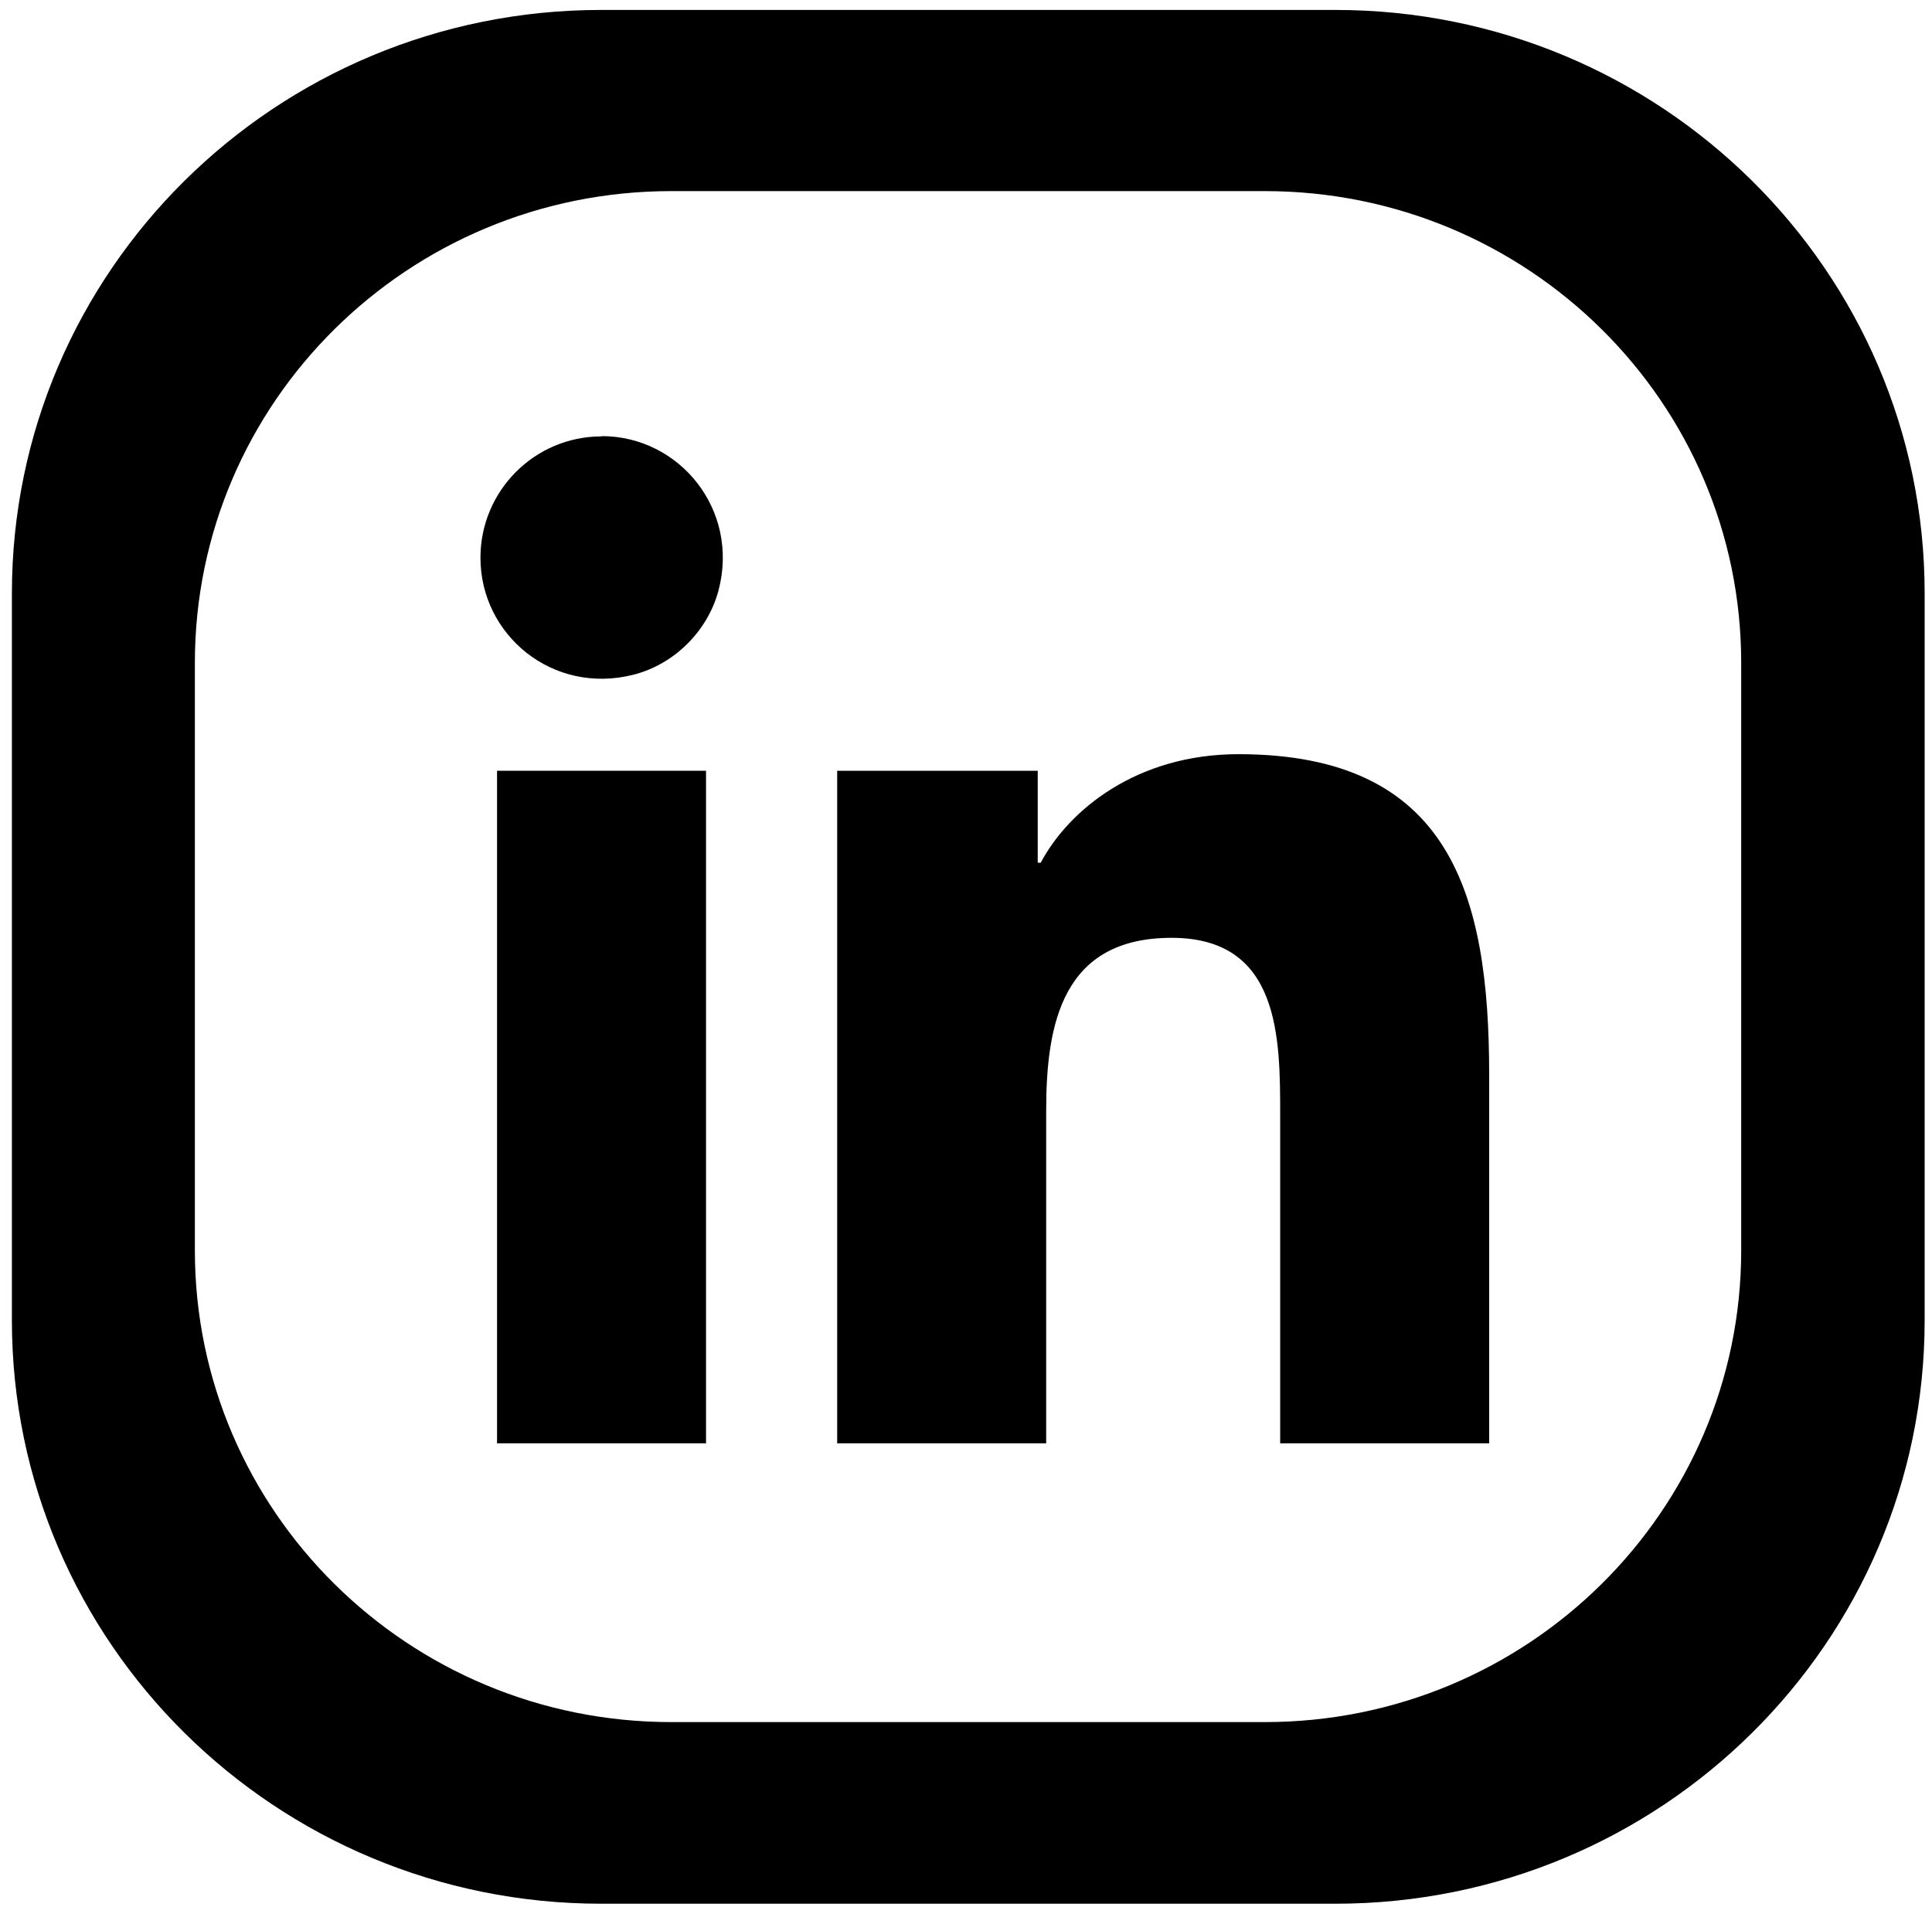 <svg width="157" height="155" viewBox="0 0 157 155" fill="none" xmlns="http://www.w3.org/2000/svg">
<path d="M57.374 62.644V117.306H40.392V62.644H57.374Z" fill="black"/>
<path d="M39.043 45.33C39.043 39.891 43.443 35.468 48.883 35.468L48.905 35.446C55.185 35.446 60.116 41.394 58.391 47.984C57.507 51.301 54.787 53.998 51.47 54.839C44.903 56.497 39.043 51.61 39.043 45.33Z" fill="black"/>
<path d="M84.572 70.118C86.849 65.83 92.374 61.299 100.639 61.295C117.831 61.301 121.014 72.621 121.014 87.322V117.306H104.031V90.68C104.031 84.34 104.031 76.221 95.209 76.221C86.364 76.221 85.015 83.142 85.015 90.263V117.306H68.032V62.644H84.329V70.118H84.572Z" fill="black"/>
<path d="M100.639 61.295C100.642 61.295 100.645 61.295 100.648 61.295H100.626C100.63 61.295 100.634 61.295 100.639 61.295Z" fill="black"/>
<path fill-rule="evenodd" clip-rule="evenodd" d="M48.85 0.808H108.52C134.946 0.808 156.403 22.017 156.403 48.223V107.31C156.403 133.478 134.985 154.724 108.52 154.724H48.85C22.424 154.724 0.967 133.516 0.967 107.31V48.223C0.967 22.055 22.385 0.808 48.85 0.808ZM102.78 139.962C124.16 139.962 141.495 122.797 141.495 101.626V53.868C141.495 32.697 124.16 15.532 102.78 15.532H54.551C33.171 15.532 15.836 32.697 15.836 53.868V101.626C15.836 122.797 33.171 139.962 54.551 139.962H102.78Z" fill="black"/>
</svg>
